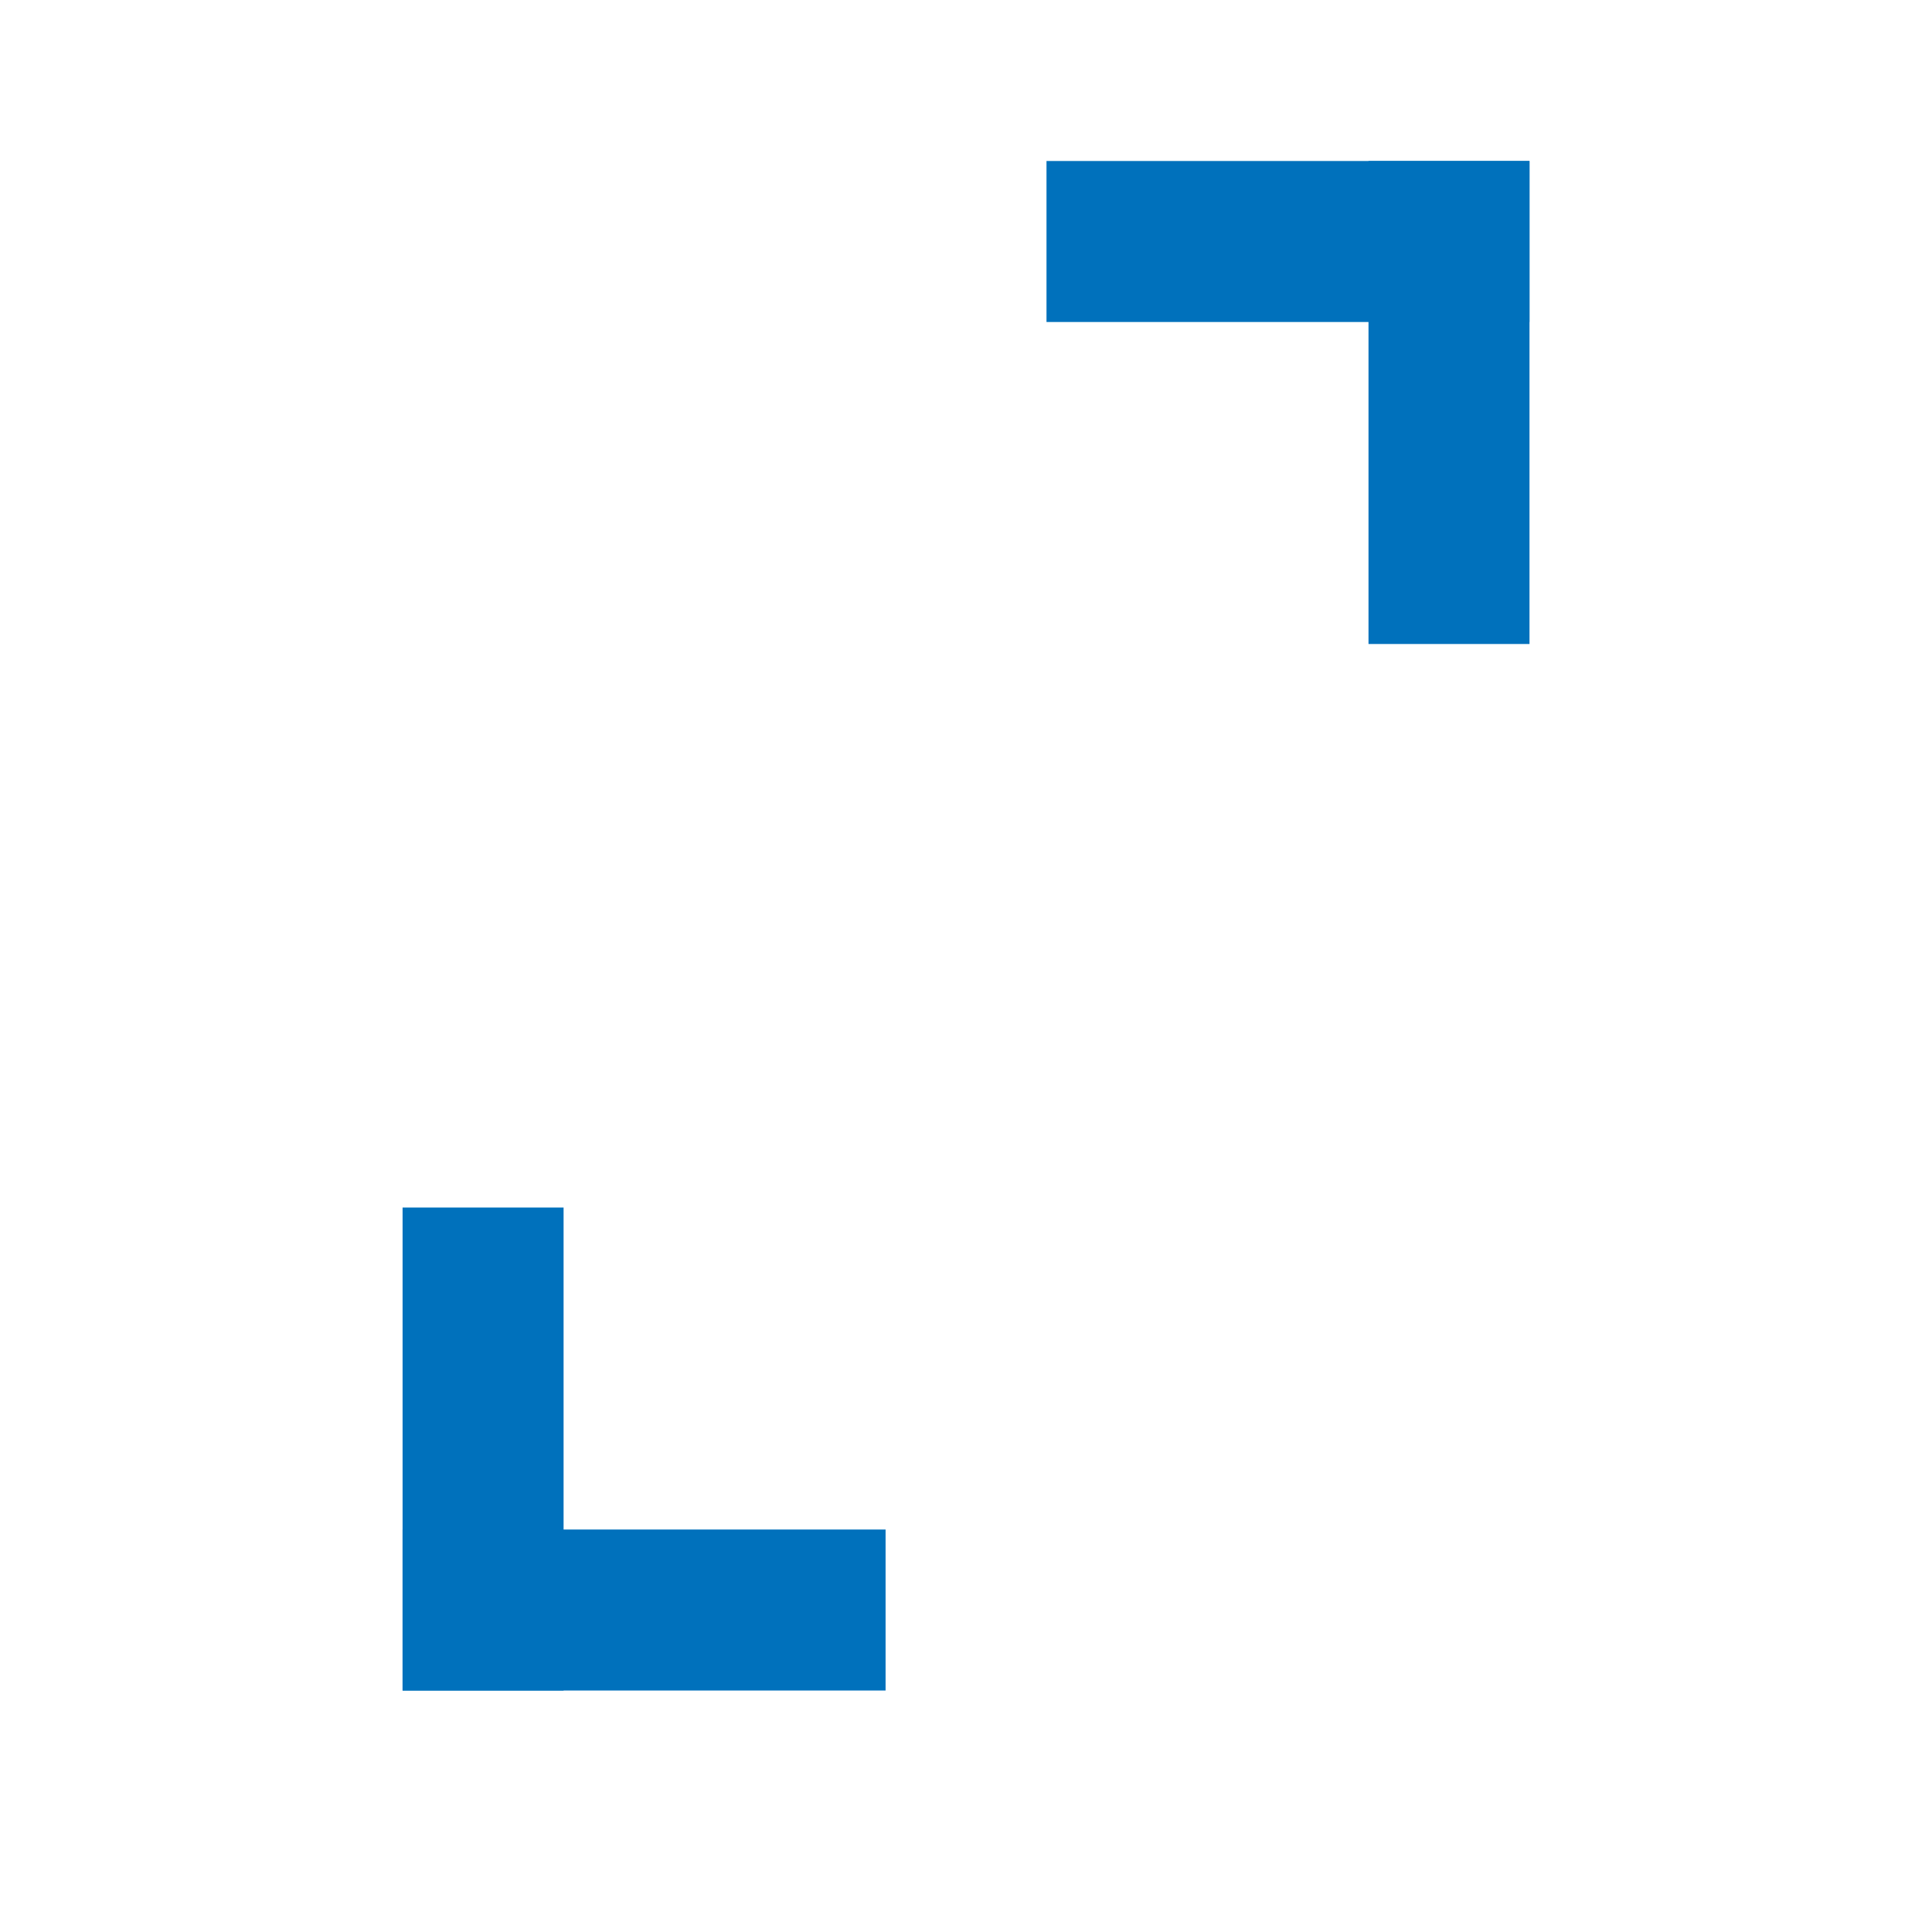 <?xml version="1.0" encoding="UTF-8" standalone="no"?>
<!-- Created with Inkscape (http://www.inkscape.org/) -->
<svg xmlns:inkscape="http://www.inkscape.org/namespaces/inkscape" xmlns:sodipodi="http://sodipodi.sourceforge.net/DTD/sodipodi-0.dtd" xmlns="http://www.w3.org/2000/svg" xmlns:svg="http://www.w3.org/2000/svg" xmlns:rdf="http://www.w3.org/1999/02/22-rdf-syntax-ns#" xmlns:cc="http://creativecommons.org/ns#" xmlns:dc="http://purl.org/dc/elements/1.1/" viewBox="0 0 24 24" version="1.1" id="svg10437" inkscape:version="1.1.2 (b8e25be833, 2022-02-05)" sodipodi:docname="FitToPage.svg">
  <defs id="defs10431"/>
  <sodipodi:namedview id="base" pagecolor="#ffffff" bordercolor="#666666" borderopacity="1.0" inkscape:pageopacity="0.0" inkscape:pageshadow="2" inkscape:zoom="17.036596" inkscape:cx="2.7294185" inkscape:cy="8.6284842" inkscape:document-units="px" inkscape:current-layer="layer1" inkscape:pagecheckerboard="0" showgrid="true" units="px" showguides="true" inkscape:guide-bbox="true" inkscape:snap-global="true" inkscape:snap-bbox="true" inkscape:snap-page="true" inkscape:window-width="1920" inkscape:window-height="1017" inkscape:window-x="-8" inkscape:window-y="-8" inkscape:window-maximized="1" inkscape:snap-midpoints="true" inkscape:snap-object-midpoints="false" inkscape:bbox-paths="true" inkscape:snap-grids="true" inkscape:snap-bbox-midpoints="true" inkscape:bbox-nodes="true">
    <sodipodi:guide position="11,22" orientation="0,1" id="guide10894" inkscape:label="" inkscape:locked="false" inkscape:color="rgb(0,0,255)"/>
    <sodipodi:guide position="22,24" orientation="-1,0" id="guide10978" inkscape:label="" inkscape:locked="false" inkscape:color="rgb(0,0,255)"/>
    <sodipodi:guide position="11.066,2" orientation="0,1" id="guide10982" inkscape:label="" inkscape:locked="false" inkscape:color="rgb(0,0,255)"/>
    <sodipodi:guide position="2,22" orientation="-1,0" id="guide10986" inkscape:label="" inkscape:locked="false" inkscape:color="rgb(0,0,255)"/>
    <inkscape:grid type="xygrid" id="grid826"/>
    <sodipodi:guide position="15,11" orientation="0,-1" id="guide1319"/>
  </sodipodi:namedview>
  <g inkscape:label="Layer 1" inkscape:groupmode="layer" id="layer1">
    <g id="g6932" transform="rotate(-90,11.971,15.975)">
      <path style="fill:none;stroke:#0071bc;stroke-width:2;stroke-linecap:butt;stroke-linejoin:miter;stroke-opacity:1" d="m 6.946,10.005 h 6" id="path6928" sodipodi:nodetypes="cc"/>
      <path style="fill:none;stroke:#0071bc;stroke-width:2;stroke-linecap:butt;stroke-linejoin:miter;stroke-opacity:1" d="m 7.946,15.005 v -6" id="path6930" sodipodi:nodetypes="cc"/>
    </g>
    <g id="g6846" transform="matrix(-1,0,0,1,25.96,-7.012)">
      <path style="fill:none;stroke:#0071bc;stroke-width:2;stroke-linecap:butt;stroke-linejoin:miter;stroke-opacity:1" d="M 6.96,10.012 H 12.96" id="path2499" sodipodi:nodetypes="cc"/>
      <path style="fill:none;stroke:#0071bc;stroke-width:2;stroke-linecap:butt;stroke-linejoin:miter;stroke-opacity:1" d="M 7.96,15.012 V 9.012" id="path2581" sodipodi:nodetypes="cc"/>
    </g>
  </g>
</svg>
